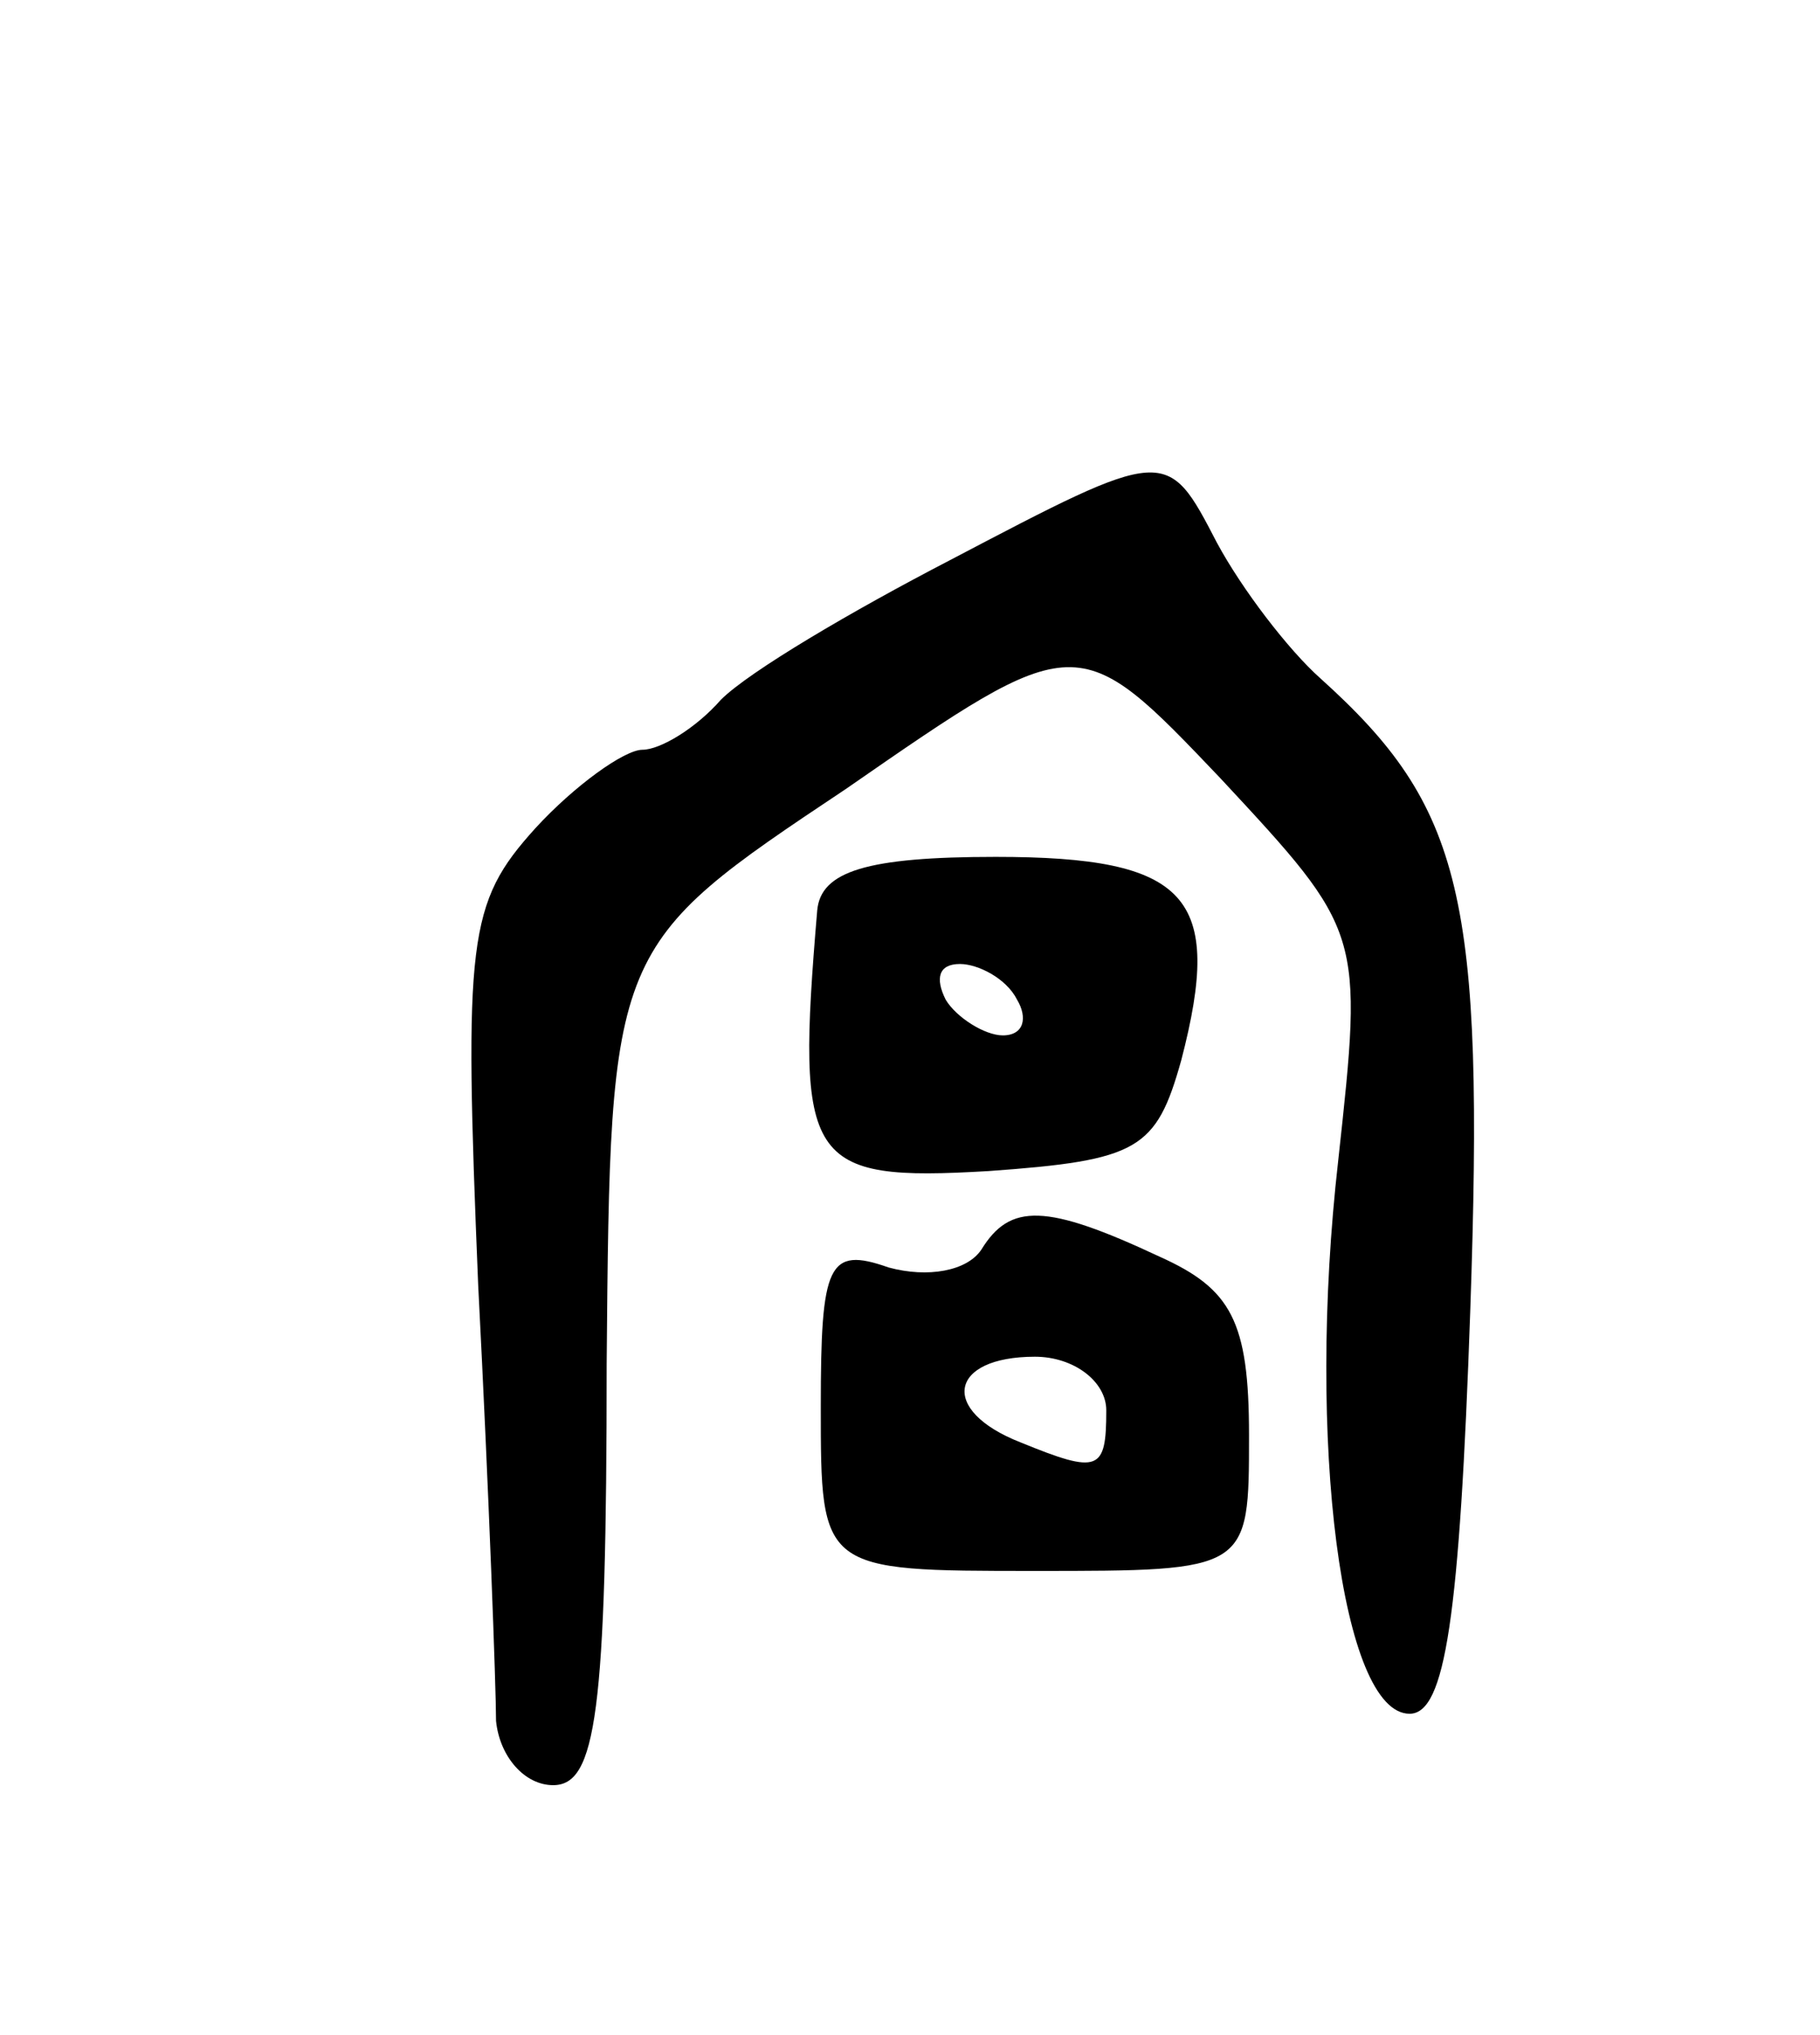 <svg version="1.0" xmlns="http://www.w3.org/2000/svg"
 width="51pt" height="57pt" viewBox="0 0 51 57"
 preserveAspectRatio="xMidYMid meet">
<g transform="translate(0,57) scale(0.1,-0.1)"
fill="#000000" stroke="none">
<path d="M266 413 c-27 -14 -56 -31 -64 -39 -7 -8 -17 -14 -22 -14 -5 0 -19
-10 -30 -22 -19 -21 -20 -31 -16 -128 3 -58 5 -113 5 -122 1 -10 8 -18 16 -18
12 0 15 20 15 118 1 117 1 117 67 161 65 45 65 45 105 3 40 -43 40 -43 33
-107 -9 -79 1 -155 20 -155 10 0 14 27 17 113 4 116 -2 141 -42 177 -9 8 -22
25 -29 38 -14 27 -14 27 -75 -5z"/>
<path d="M229 315 c-6 -71 -3 -76 48 -73 42 3 47 6 54 31 12 46 2 57 -52 57
-36 0 -49 -4 -50 -15z m56 -25 c3 -5 2 -10 -4 -10 -5 0 -13 5 -16 10 -3 6 -2
10 4 10 5 0 13 -4 16 -10z"/>
<path d="M275 220 c-4 -6 -15 -8 -26 -5 -17 6 -19 1 -19 -39 0 -46 0 -46 60
-46 60 0 60 0 60 38 0 32 -5 41 -25 50 -32 15 -42 15 -50 2z m35 -45 c0 -17
-2 -18 -24 -9 -23 9 -20 24 4 24 11 0 20 -7 20 -15z"/>
</g>
</svg>
